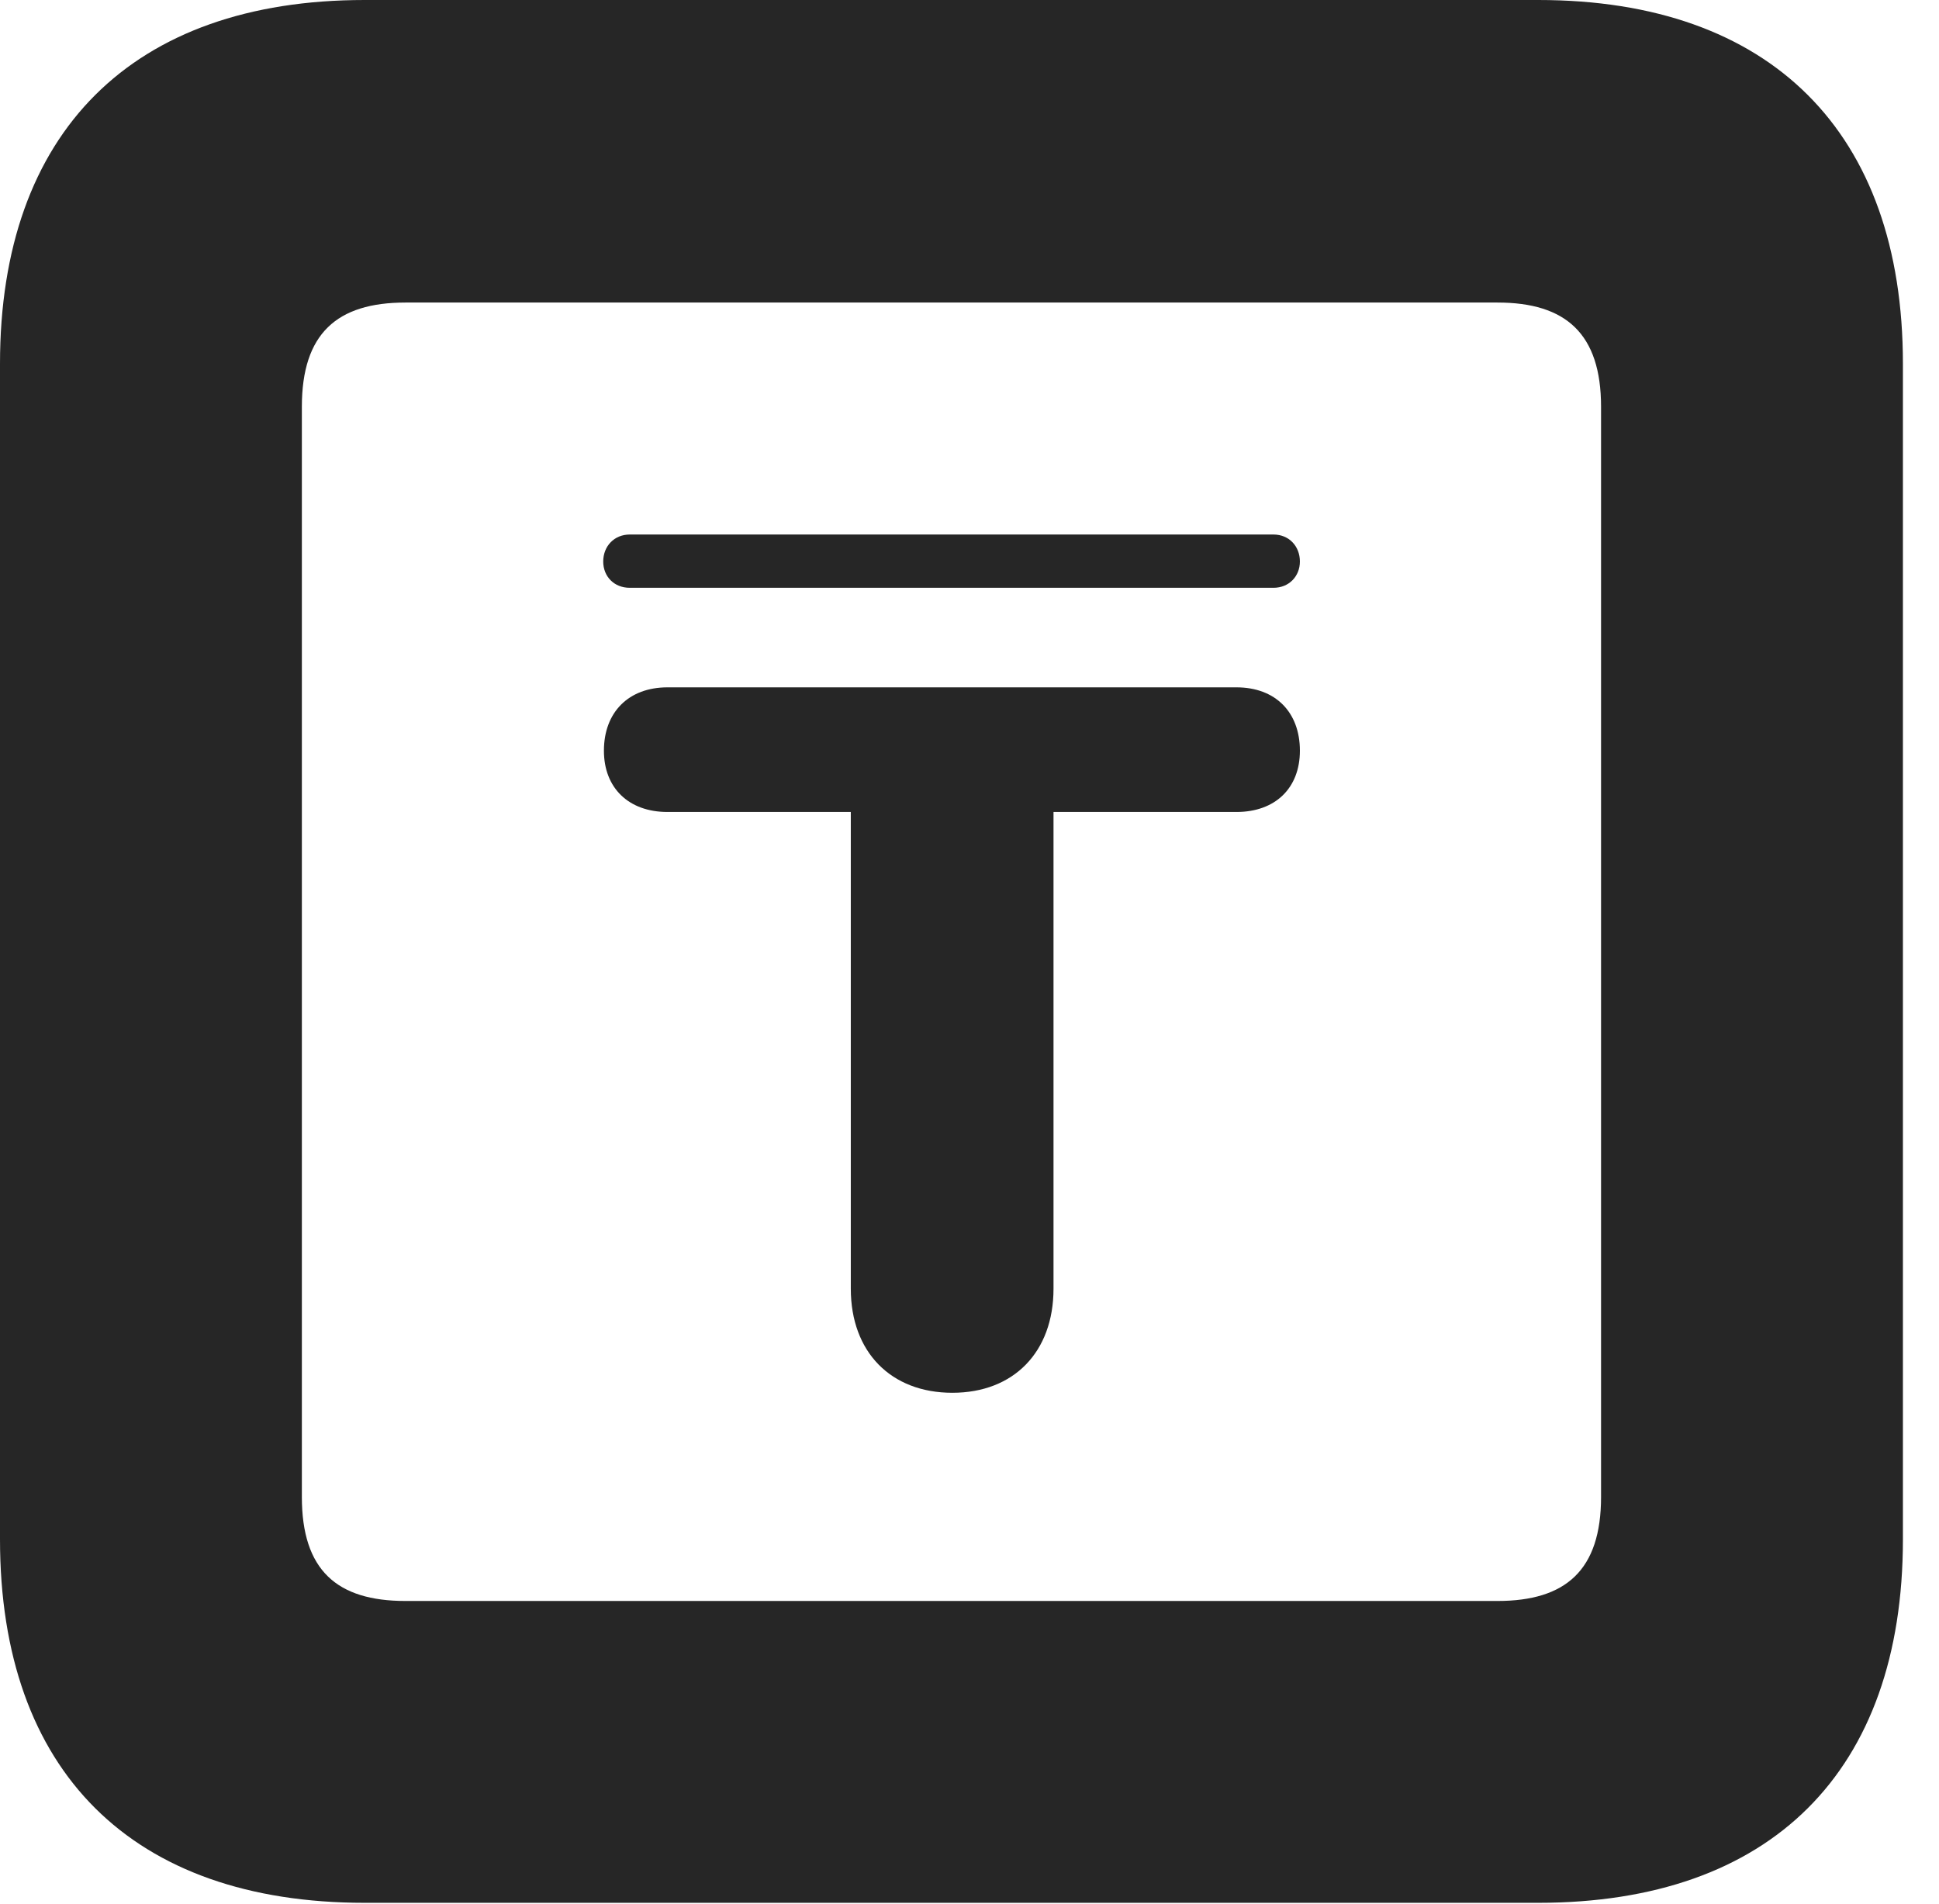 <?xml version="1.0" encoding="UTF-8"?>
<!--Generator: Apple Native CoreSVG 326-->
<!DOCTYPE svg PUBLIC "-//W3C//DTD SVG 1.1//EN" "http://www.w3.org/Graphics/SVG/1.1/DTD/svg11.dtd">
<svg version="1.1" xmlns="http://www.w3.org/2000/svg" xmlns:xlink="http://www.w3.org/1999/xlink"
       viewBox="0 0 19.399 19.053">
       <g>
              <rect height="19.053" opacity="0" width="19.399" x="0" y="0" />
              <path d="M3.648 19.038L15.39 19.038C17.716 19.038 19.038 17.726 19.038 15.401L19.038 3.639C19.038 1.322 17.716 0 15.39 0L3.648 0C1.324 0 0 1.322 0 3.639L0 15.401C0 17.726 1.324 19.038 3.648 19.038ZM4.056 16.018C3.37 16.018 3.02 15.71 3.02 14.977L3.02 4.07C3.02 3.338 3.37 3.027 4.056 3.027L14.982 3.027C15.665 3.027 16.018 3.338 16.018 4.07L16.018 14.977C16.018 15.71 15.665 16.018 14.982 16.018Z"
                     fill="currentColor" fill-opacity="0.85" />
              <path d="M9.528 13.935C10.142 13.935 10.54 13.527 10.54 12.894L10.54 8.124L12.37 8.124C12.76 8.124 13.005 7.884 13.005 7.511C13.005 7.125 12.76 6.877 12.37 6.877L6.678 6.877C6.29 6.877 6.042 7.125 6.042 7.511C6.042 7.884 6.29 8.124 6.678 8.124L8.512 8.124L8.512 12.894C8.512 13.527 8.913 13.935 9.528 13.935ZM6.035 5.618C6.035 5.769 6.145 5.881 6.3 5.881L12.741 5.881C12.896 5.881 13.005 5.766 13.005 5.618C13.005 5.465 12.896 5.348 12.741 5.348L6.3 5.348C6.145 5.348 6.035 5.465 6.035 5.618Z"
                     fill="currentColor" fill-opacity="0.85" />
       </g>
</svg>